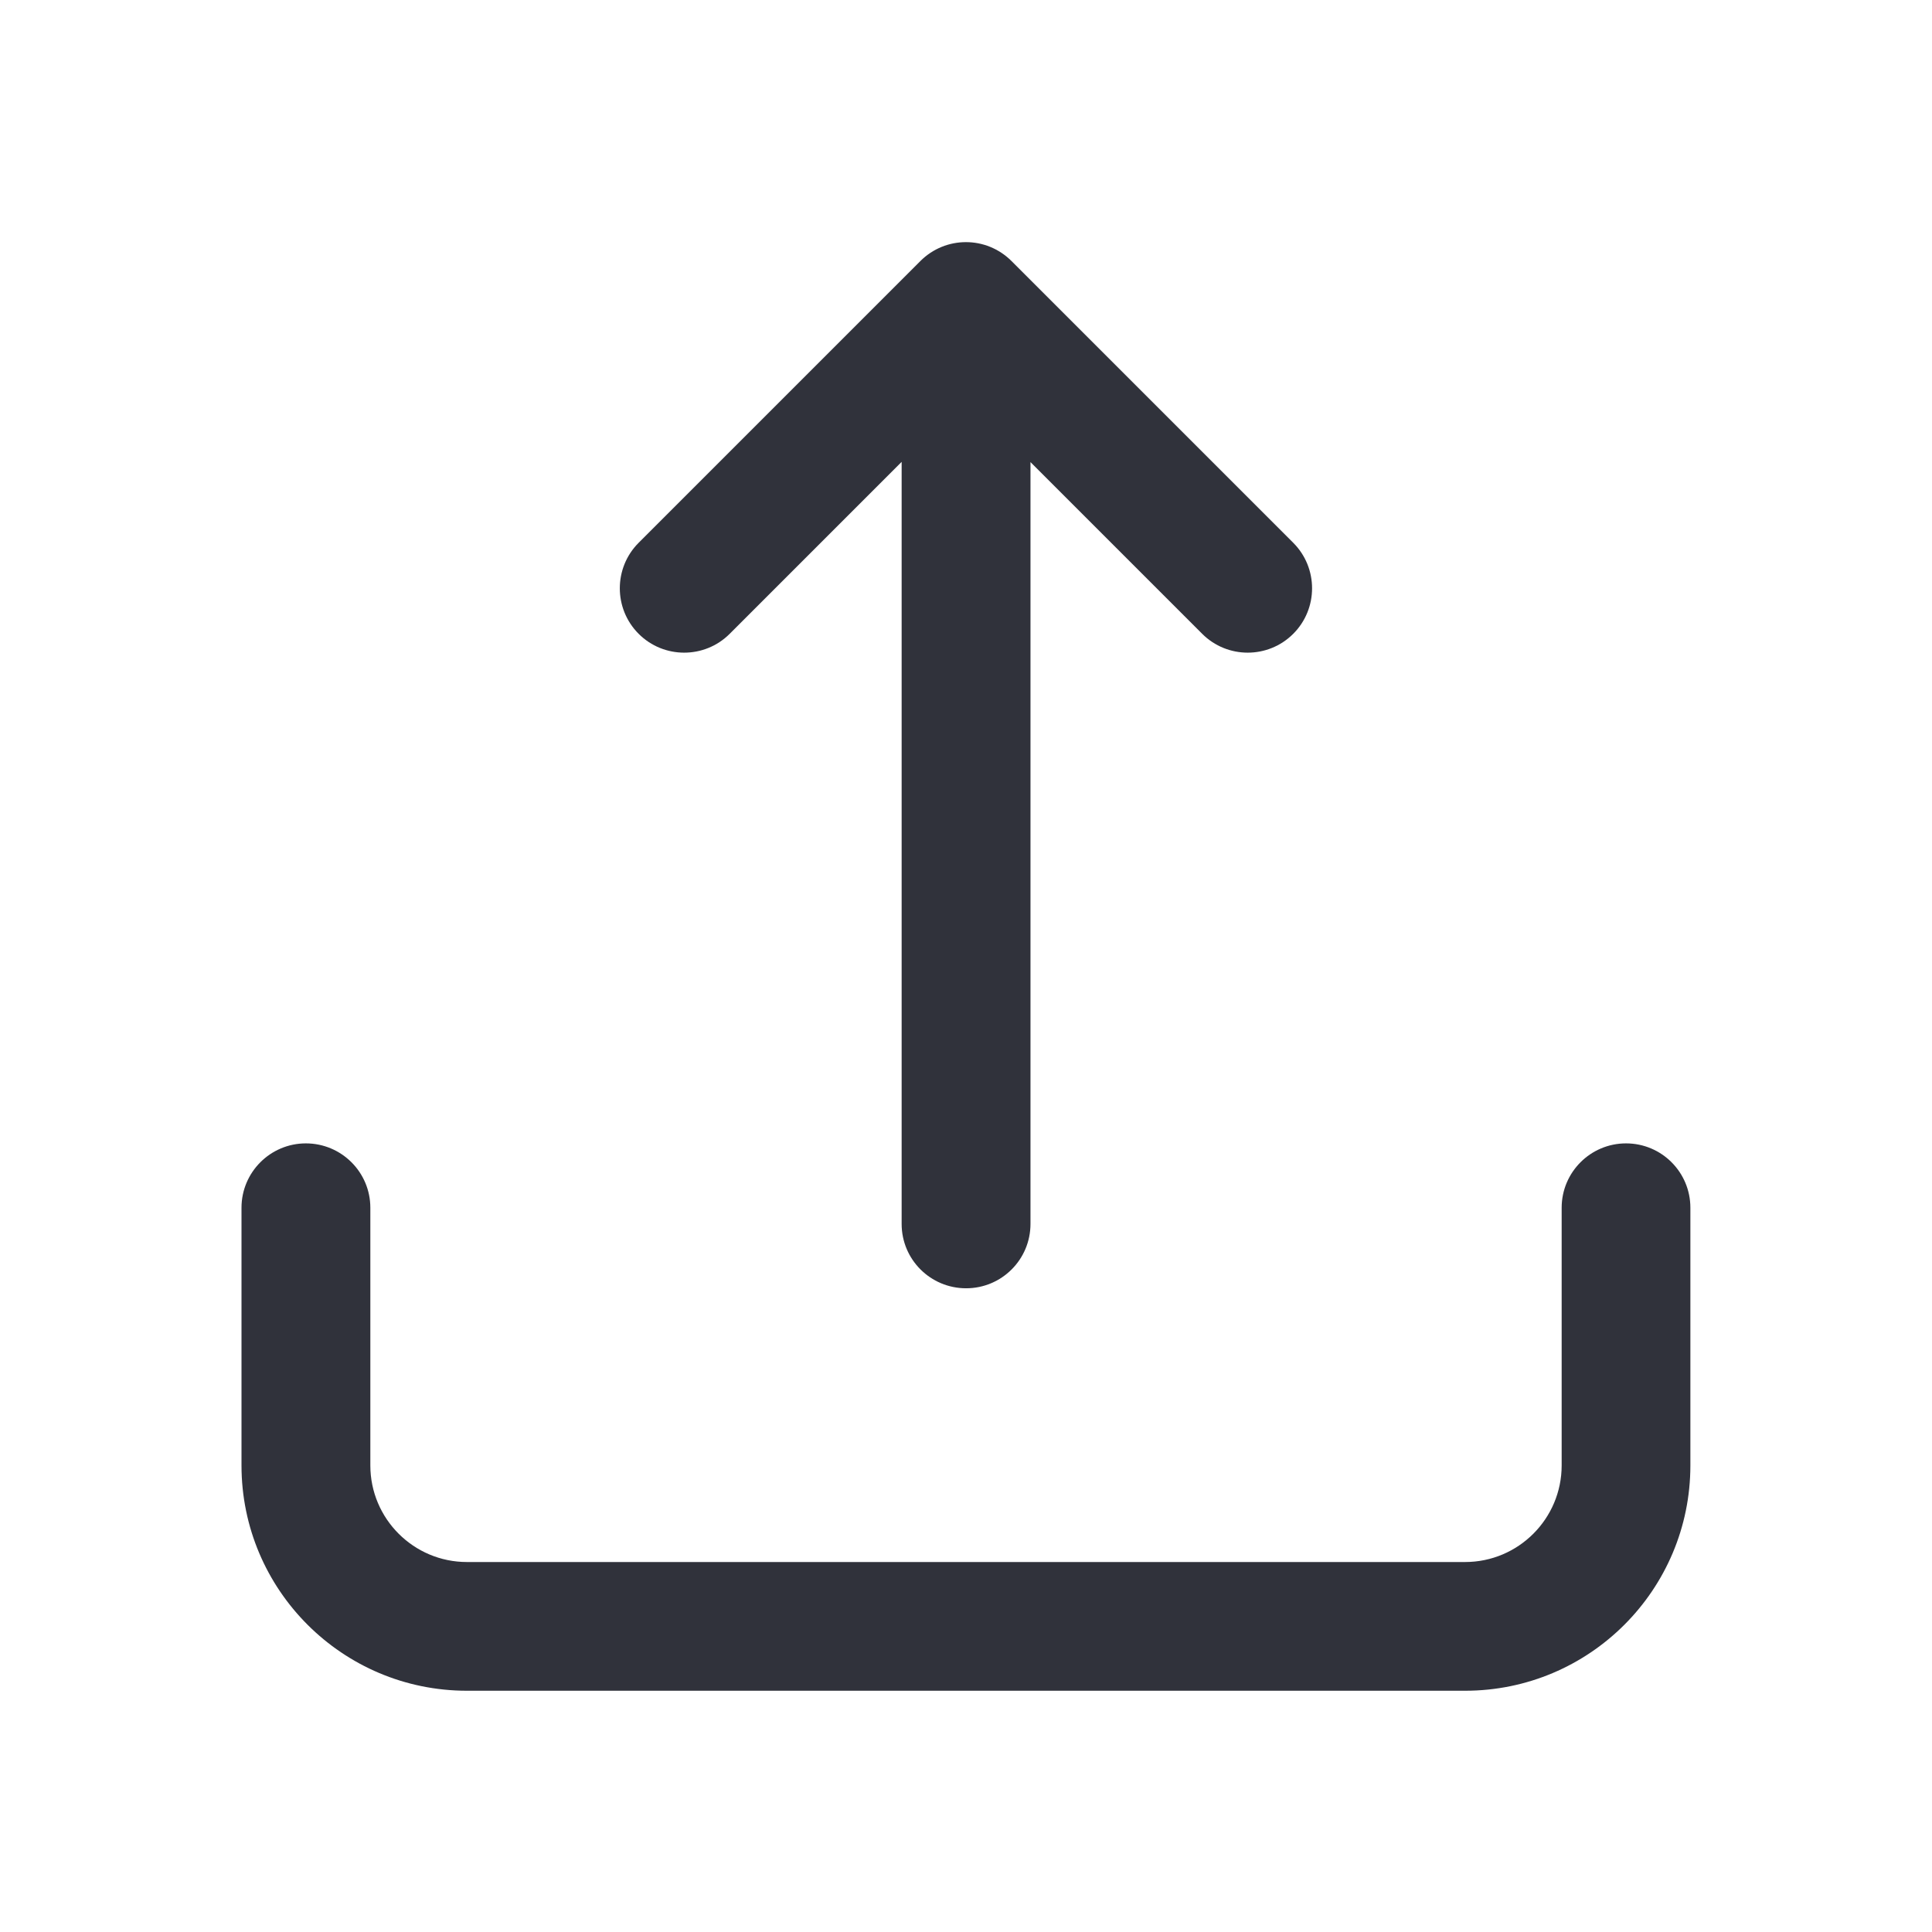 <svg width="16" height="16" viewBox="0 0 16 16" fill="none" xmlns="http://www.w3.org/2000/svg">
<path fill-rule="evenodd" clip-rule="evenodd" d="M2.533 9.469C2.828 9.469 3.067 9.708 3.067 10.002V12.136C3.067 12.577 3.425 12.936 3.867 12.936H12.133C12.575 12.936 12.933 12.577 12.933 12.136V10.002C12.933 9.708 13.172 9.469 13.466 9.469C13.761 9.469 13.999 9.708 13.999 10.002V12.136C13.999 13.166 13.164 14.002 12.133 14.002H3.867C2.836 14.002 2 13.166 2 12.136V10.002C2 9.708 2.239 9.469 2.533 9.469Z" fill="#30323B"/>
<path d="M8.377 2.162C8.168 1.953 7.831 1.953 7.622 2.162L5.289 4.495C5.081 4.703 5.081 5.041 5.289 5.249C5.497 5.457 5.835 5.457 6.043 5.249L7.467 3.825L7.467 10.136C7.467 10.431 7.706 10.669 8.001 10.669C8.295 10.669 8.534 10.431 8.534 10.136L8.534 3.827L9.956 5.249C10.164 5.457 10.502 5.457 10.71 5.249C10.918 5.041 10.918 4.703 10.71 4.495L8.377 2.162Z" fill="#30323B"/>
</svg>
